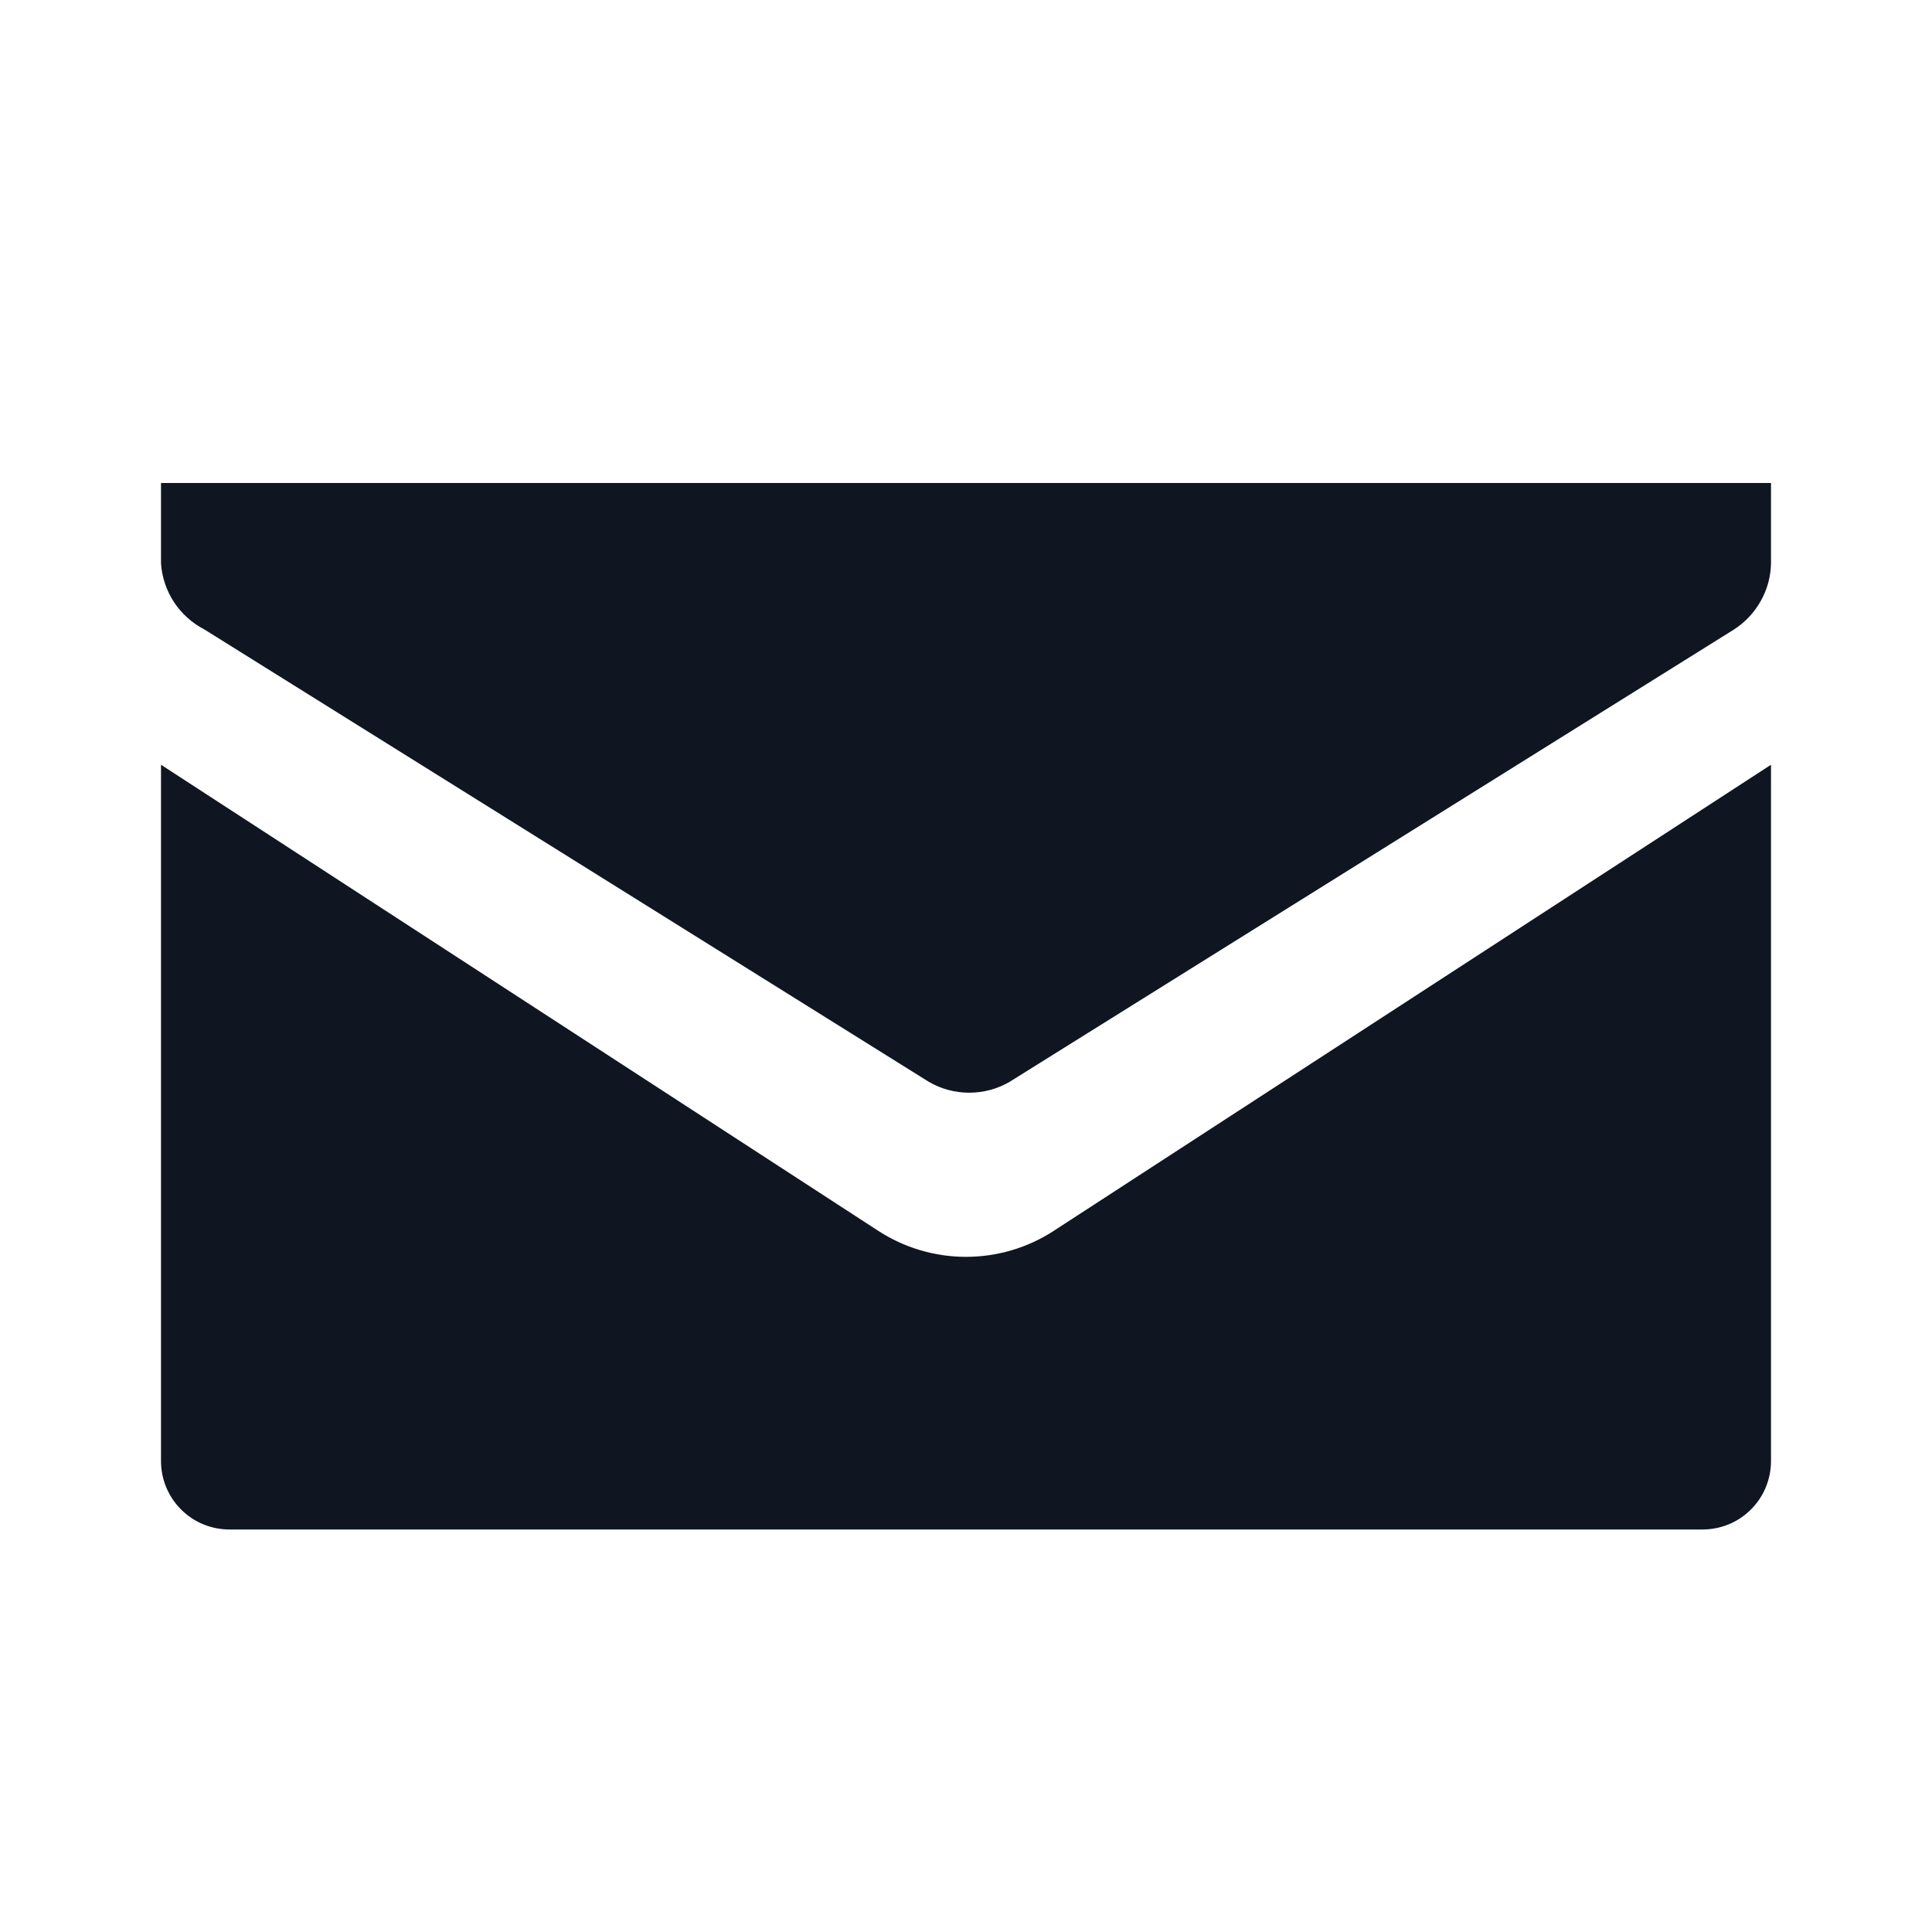 <svg width="24" height="24" viewBox="0 0 24 24" fill="none" xmlns="http://www.w3.org/2000/svg">
<path d="M2 7V6H22V7C21.997 7.164 21.953 7.324 21.872 7.467C21.792 7.61 21.678 7.731 21.54 7.82L12.54 13.44C12.388 13.528 12.216 13.574 12.04 13.574C11.864 13.574 11.692 13.528 11.54 13.44L2.54 7.82C2.387 7.741 2.257 7.624 2.162 7.481C2.068 7.337 2.012 7.172 2 7ZM22 9.5L13.09 15.29C12.766 15.501 12.387 15.613 12 15.613C11.613 15.613 11.235 15.501 10.91 15.29L2 9.5V18.14C1.999 18.253 2.02 18.366 2.063 18.471C2.106 18.576 2.169 18.671 2.249 18.751C2.329 18.831 2.424 18.895 2.529 18.937C2.634 18.98 2.747 19.001 2.86 19H21.14C21.253 19.001 21.366 18.98 21.471 18.937C21.576 18.895 21.671 18.831 21.751 18.751C21.831 18.671 21.895 18.576 21.937 18.471C21.98 18.366 22.001 18.253 22 18.14V9.5Z" fill="#0F1621"/>
</svg>
